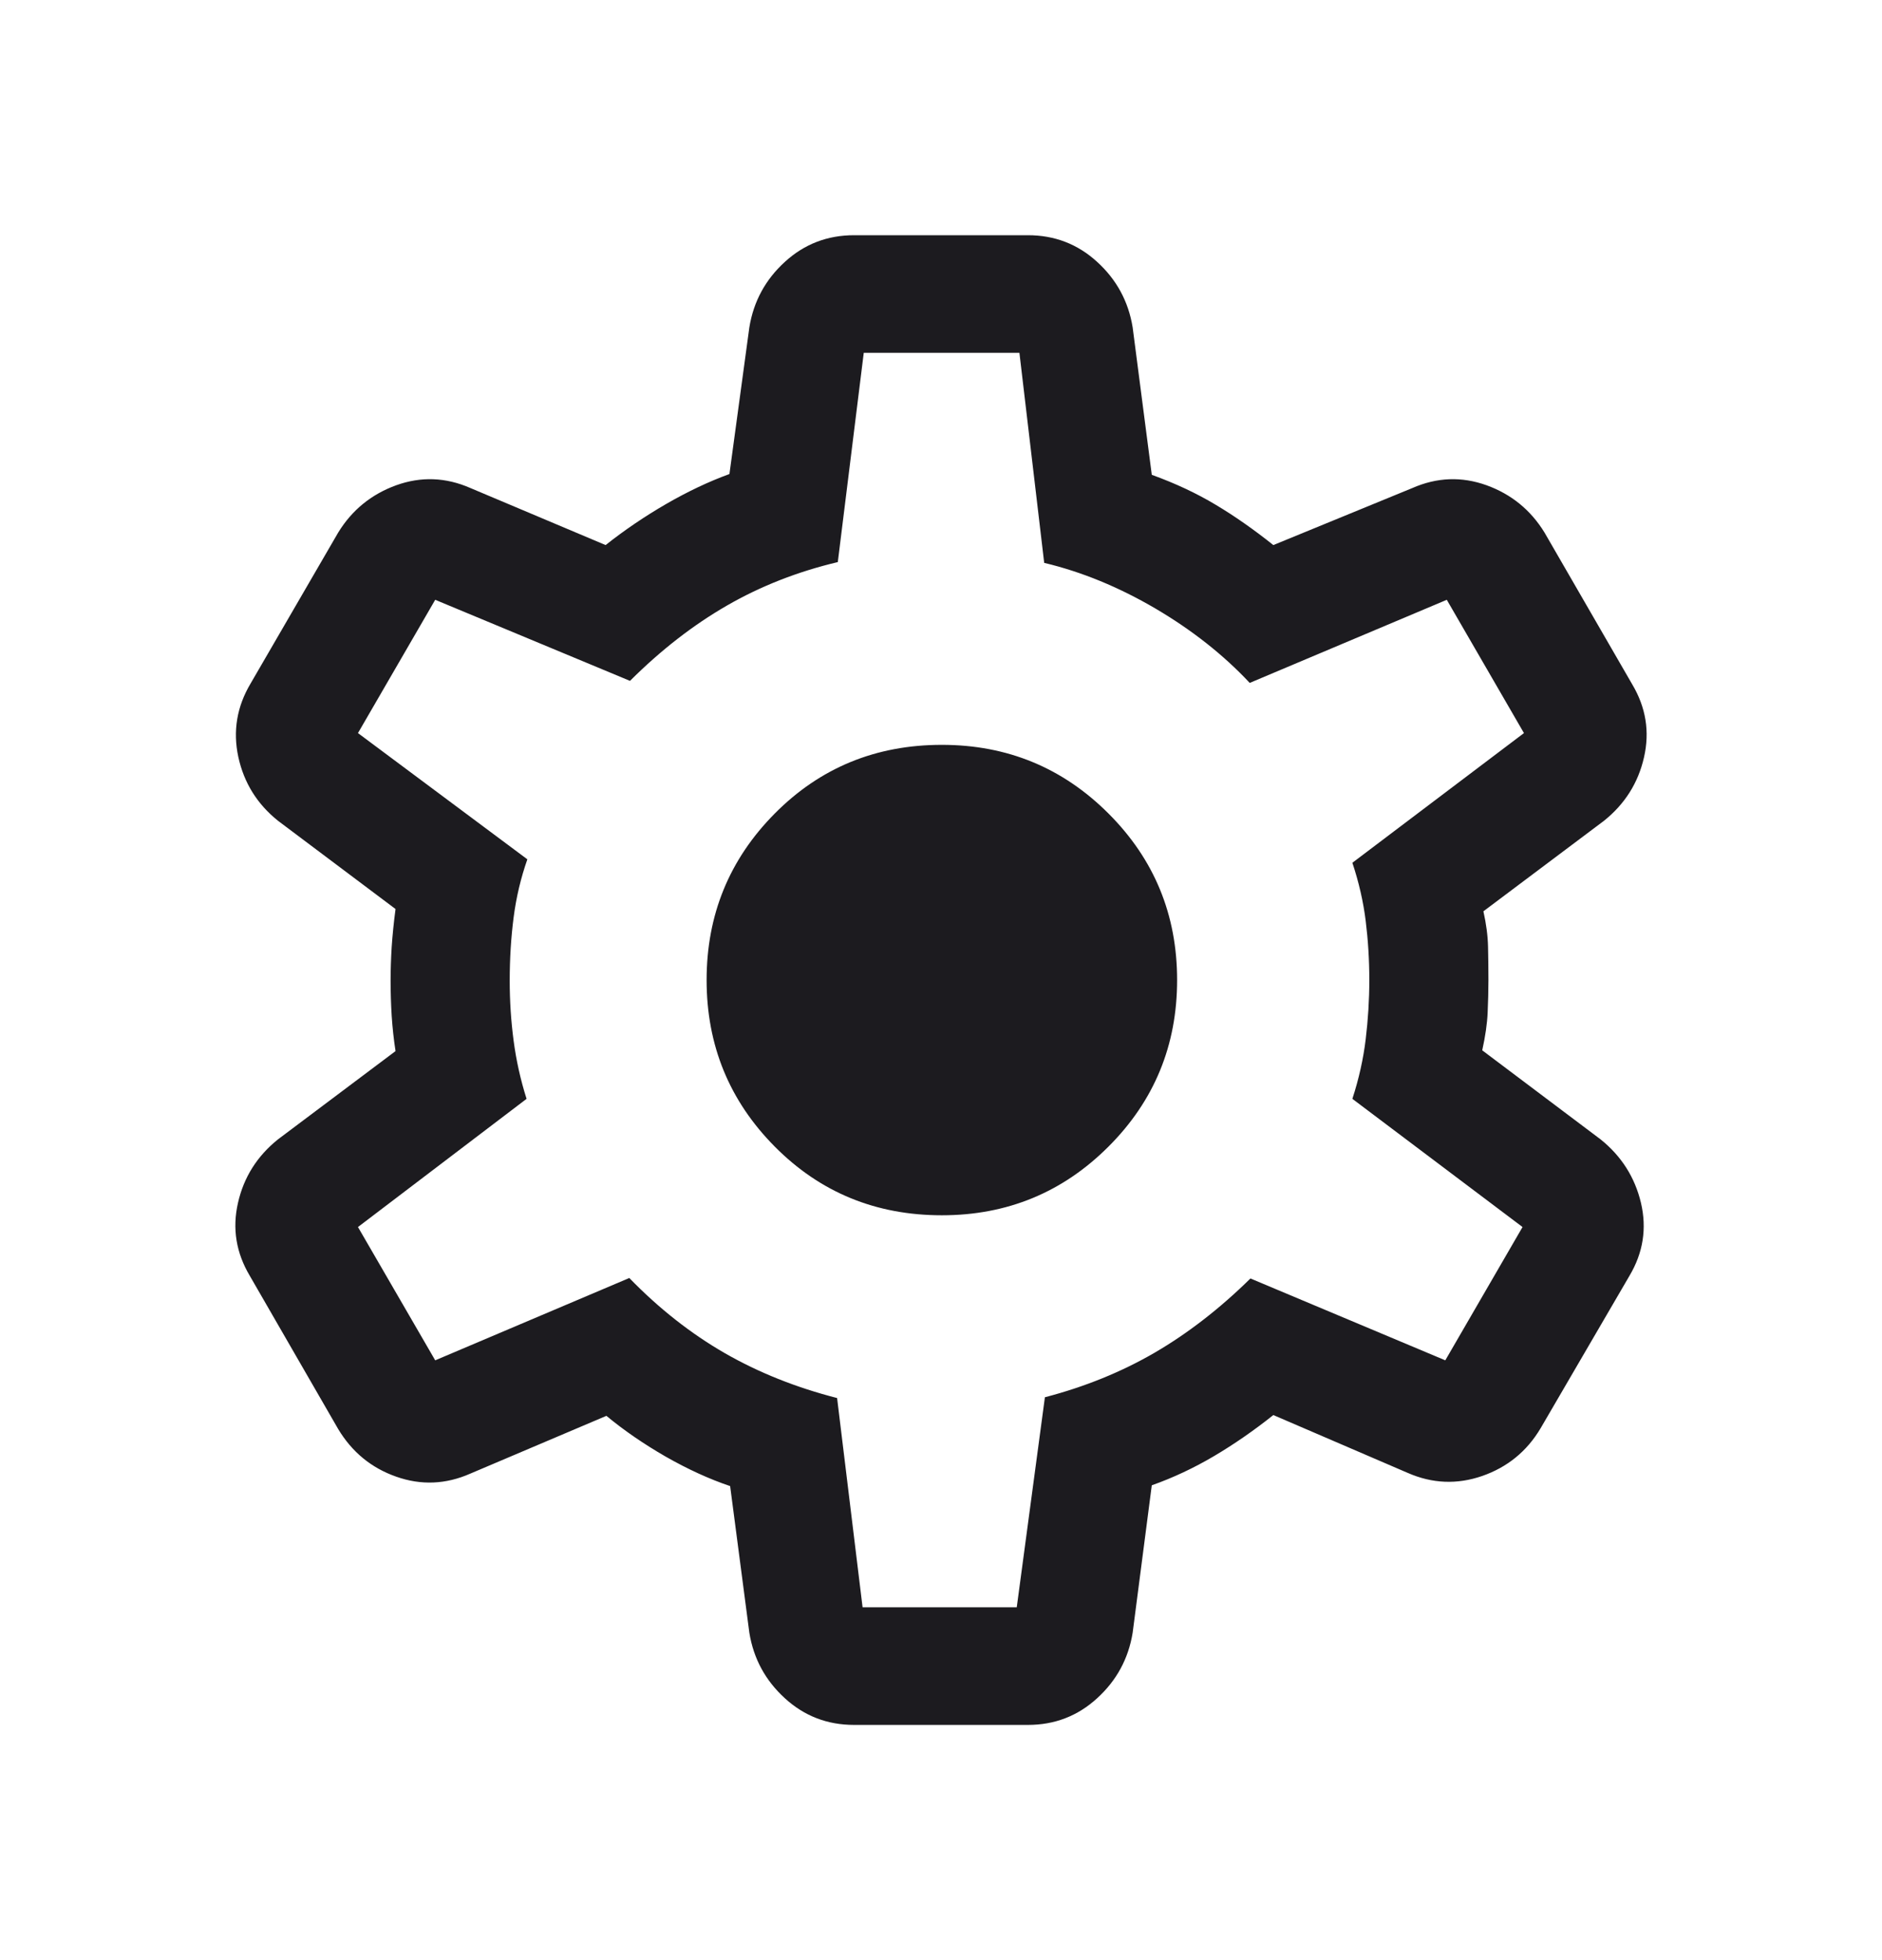 <svg width="24" height="25" viewBox="0 0 24 25" fill="none" xmlns="http://www.w3.org/2000/svg">
<mask id="mask0_59_1360" style="mask-type:alpha" maskUnits="userSpaceOnUse" x="0" y="0" width="24" height="25">
<rect y="0.5" width="24" height="24" fill="#D9D9D9"/>
</mask>
<g mask="url(#mask0_59_1360)">
<path d="M10.892 22C10.551 22 10.257 21.887 10.009 21.66C9.761 21.434 9.61 21.156 9.556 20.825L9.311 18.954C9.044 18.864 8.769 18.738 8.487 18.577C8.206 18.415 7.955 18.242 7.733 18.058L6 18.794C5.686 18.933 5.37 18.946 5.053 18.834C4.736 18.723 4.489 18.52 4.313 18.227L3.186 16.273C3.011 15.979 2.96 15.669 3.035 15.341C3.109 15.014 3.28 14.744 3.546 14.531L5.044 13.406C5.021 13.257 5.005 13.108 4.995 12.958C4.986 12.808 4.981 12.658 4.981 12.509C4.981 12.367 4.986 12.223 4.995 12.076C5.005 11.929 5.021 11.769 5.044 11.594L3.546 10.469C3.28 10.256 3.111 9.985 3.039 9.654C2.968 9.323 3.021 9.011 3.196 8.717L4.313 6.792C4.489 6.505 4.736 6.304 5.053 6.189C5.37 6.075 5.686 6.087 6 6.225L7.723 6.952C7.964 6.761 8.222 6.586 8.495 6.428C8.769 6.27 9.038 6.142 9.302 6.046L9.556 4.175C9.61 3.844 9.761 3.566 10.009 3.34C10.257 3.113 10.551 3 10.892 3H13.108C13.449 3 13.743 3.113 13.991 3.34C14.239 3.566 14.39 3.844 14.444 4.175L14.688 6.056C14.989 6.165 15.26 6.292 15.503 6.438C15.746 6.583 15.991 6.755 16.238 6.952L18.01 6.225C18.324 6.087 18.639 6.075 18.957 6.189C19.274 6.304 19.52 6.505 19.696 6.792L20.814 8.727C20.989 9.021 21.04 9.331 20.965 9.659C20.891 9.986 20.72 10.256 20.454 10.469L18.917 11.623C18.953 11.784 18.973 11.935 18.976 12.076C18.979 12.216 18.981 12.358 18.981 12.5C18.981 12.636 18.977 12.774 18.971 12.915C18.965 13.055 18.942 13.215 18.902 13.396L20.41 14.531C20.676 14.744 20.848 15.014 20.926 15.341C21.003 15.669 20.954 15.979 20.779 16.273L19.646 18.217C19.471 18.511 19.223 18.713 18.902 18.825C18.581 18.936 18.264 18.923 17.95 18.785L16.238 18.048C15.991 18.245 15.738 18.42 15.481 18.572C15.223 18.724 14.959 18.848 14.688 18.944L14.444 20.825C14.39 21.156 14.239 21.434 13.991 21.66C13.743 21.887 13.449 22 13.108 22H10.892ZM11 20.5H12.966L13.325 17.821C13.835 17.688 14.302 17.498 14.724 17.253C15.146 17.007 15.554 16.692 15.946 16.306L18.431 17.35L19.416 15.65L17.246 14.015C17.33 13.757 17.386 13.503 17.416 13.254C17.446 13.005 17.462 12.754 17.462 12.5C17.462 12.24 17.446 11.988 17.416 11.746C17.386 11.504 17.33 11.256 17.246 11.004L19.434 9.35L18.45 7.65L15.937 8.71C15.602 8.352 15.201 8.036 14.734 7.761C14.266 7.487 13.794 7.293 13.316 7.179L13 4.5H11.015L10.684 7.169C10.174 7.29 9.703 7.474 9.271 7.723C8.839 7.972 8.427 8.292 8.034 8.684L5.55 7.65L4.565 9.35L6.725 10.96C6.642 11.197 6.583 11.444 6.55 11.7C6.517 11.956 6.5 12.226 6.5 12.509C6.5 12.77 6.517 13.025 6.55 13.275C6.583 13.525 6.638 13.772 6.715 14.015L4.565 15.65L5.55 17.35L8.025 16.3C8.404 16.69 8.81 17.009 9.242 17.258C9.674 17.506 10.152 17.697 10.675 17.831L11 20.5ZM12.011 15.5C12.844 15.5 13.552 15.208 14.136 14.624C14.72 14.04 15.011 13.332 15.011 12.5C15.011 11.668 14.72 10.96 14.136 10.376C13.552 9.792 12.844 9.5 12.011 9.5C11.169 9.5 10.459 9.792 9.88 10.376C9.301 10.96 9.011 11.668 9.011 12.5C9.011 13.332 9.301 14.04 9.88 14.624C10.459 15.208 11.169 15.5 12.011 15.5Z" fill="#1C1B1F"/>
</g>
</svg>

